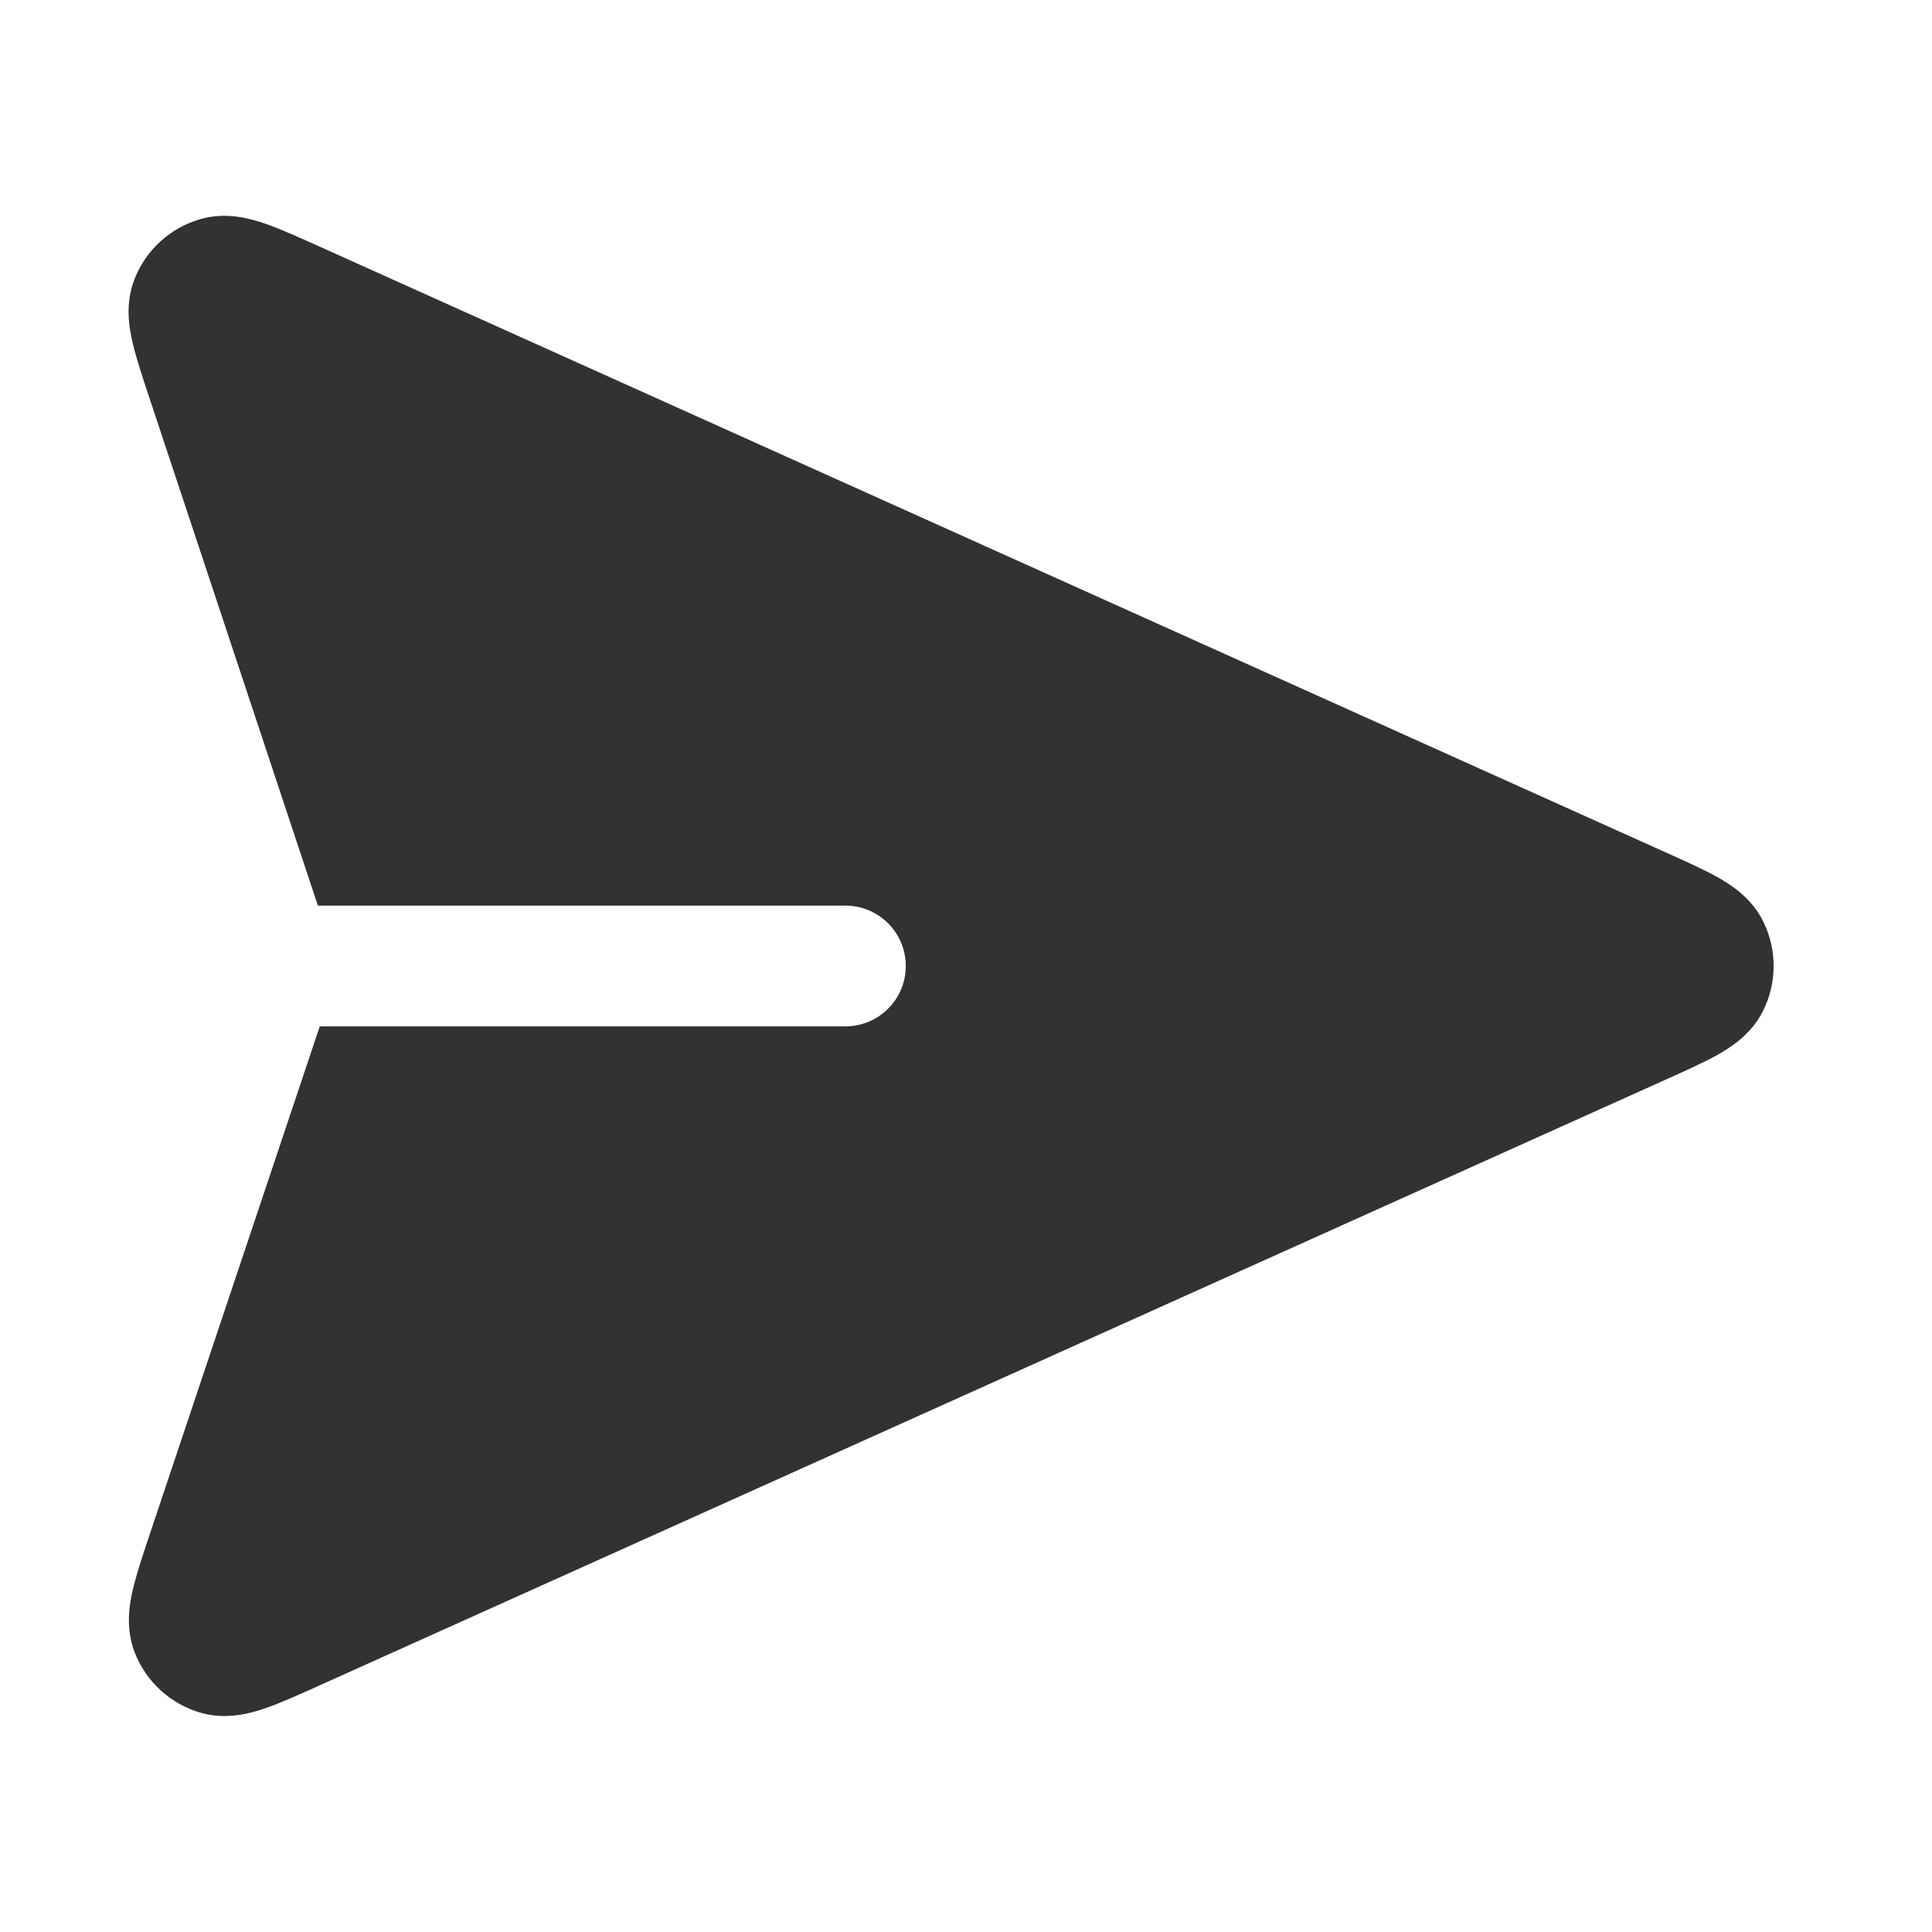 <svg width="24" height="24" viewBox="0 0 24 24" fill="none" xmlns="http://www.w3.org/2000/svg">
    <path
        d="M3.943 3.051C3.704 2.944 3.481 2.843 3.296 2.779C3.122 2.719 2.823 2.629 2.5 2.719C2.121 2.824 1.814 3.101 1.671 3.467C1.548 3.779 1.607 4.086 1.649 4.265C1.694 4.456 1.771 4.688 1.854 4.937L3.949 11.25H10.502C10.916 11.25 11.252 11.586 11.252 12C11.252 12.414 10.916 12.75 10.502 12.75H3.972L1.861 19.057C1.778 19.306 1.7 19.539 1.654 19.73C1.611 19.909 1.552 20.216 1.674 20.529C1.817 20.896 2.124 21.173 2.502 21.279C2.826 21.369 3.126 21.279 3.3 21.219C3.485 21.155 3.709 21.054 3.949 20.946L20.715 13.401C20.949 13.296 21.168 13.197 21.337 13.103C21.495 13.013 21.757 12.851 21.903 12.554C22.076 12.205 22.076 11.795 21.903 11.446C21.757 11.149 21.495 10.987 21.337 10.897C21.168 10.803 20.949 10.704 20.715 10.599L3.943 3.051Z"
        fill="#303233" />
</svg>
